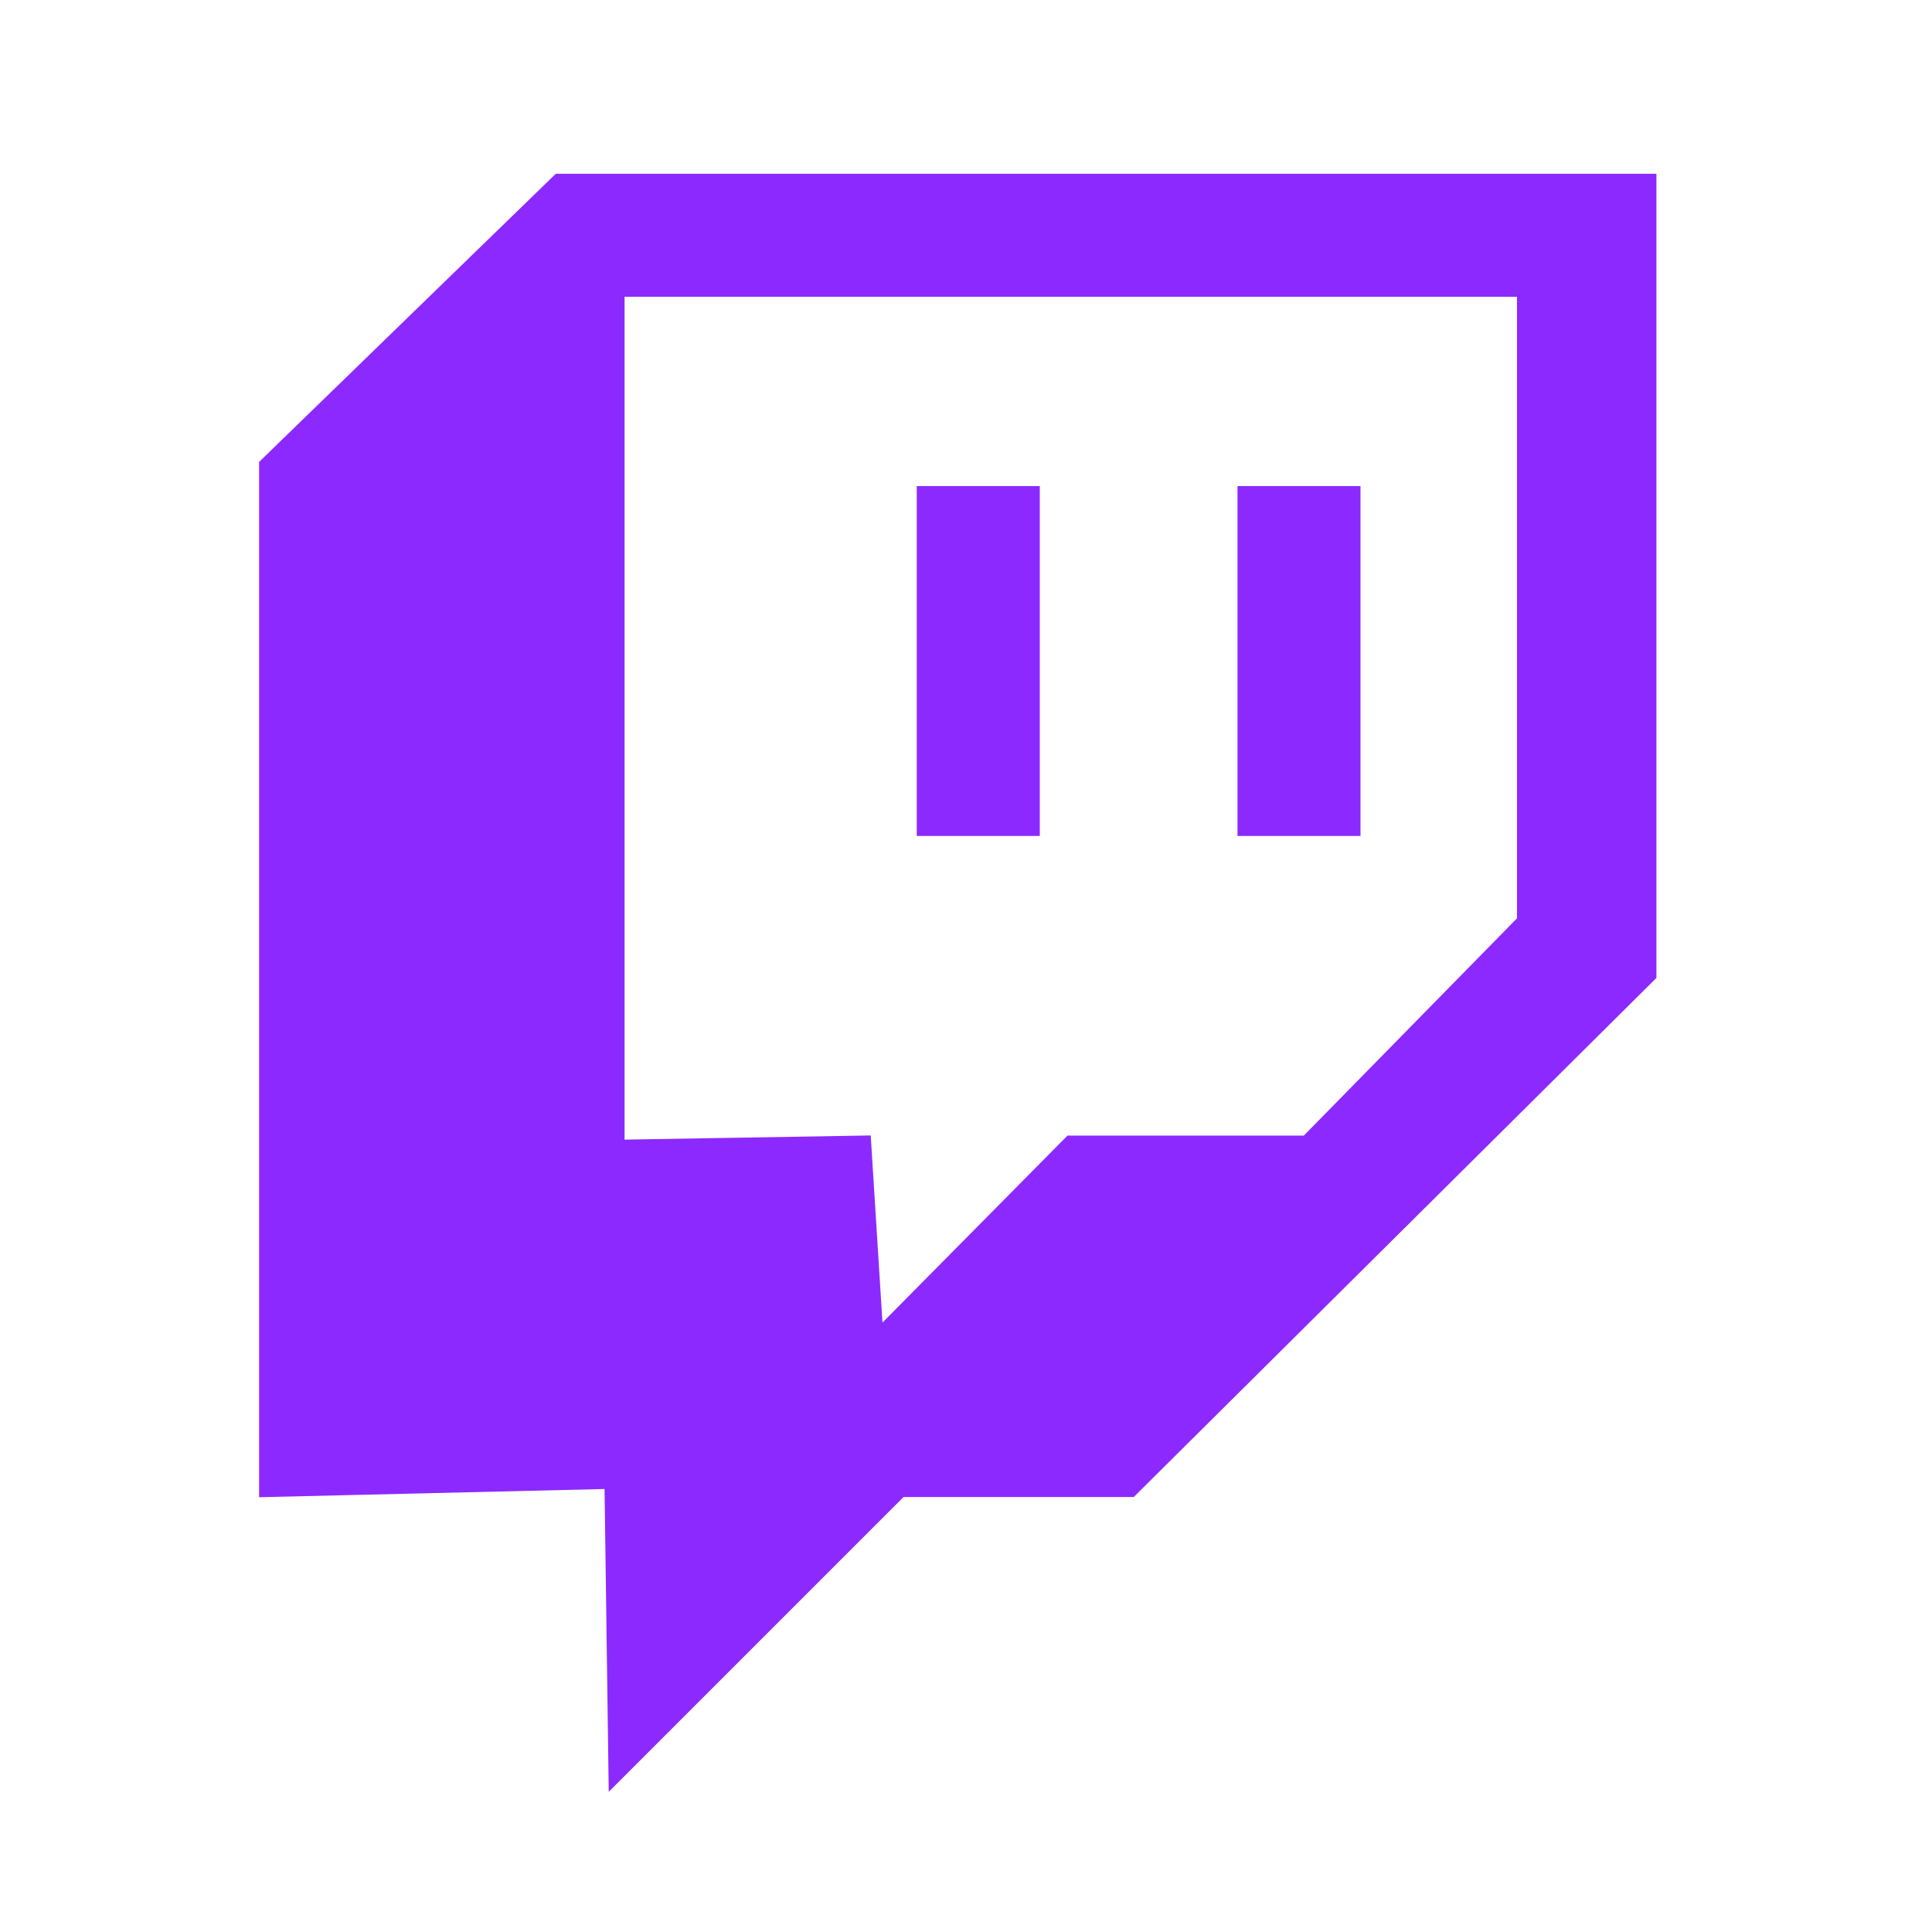 <svg id="Calque_1" data-name="Calque 1" xmlns="http://www.w3.org/2000/svg" viewBox="0 0 120 120"><defs><style>.cls-1{fill:#8c29ff;}.cls-2{fill:none;stroke:#8c29ff;stroke-miterlimit:10;}</style></defs><path class="cls-1" d="M102.383,11.293v49.24l-32.17,31.95h-14.3l-17.62,17.62-.25-18.13-21.45.51v-63.58l18.13-17.61Zm-7.66,45.95v-39.31h-56.43v53.36l15.32-.26.77,12.26,12.13-12.26h14.68Z"/><rect class="cls-1" x="77.363" y="30.693" width="6.64" height="20.73"/><rect class="cls-1" x="57.443" y="30.693" width="6.64" height="20.73"/><polygon class="cls-2" points="16.593 28.903 34.723 11.293 102.383 11.293 102.383 60.533 70.213 92.483 55.913 92.483 38.293 110.103 38.043 91.973 16.593 92.483 16.593 28.903"/><polygon class="cls-2" points="38.293 17.933 94.723 17.933 94.723 57.243 81.193 71.033 66.513 71.033 54.383 83.293 53.613 71.033 38.293 71.293 38.293 17.933"/><rect class="cls-2" x="57.443" y="30.693" width="6.64" height="20.73"/><rect class="cls-2" x="77.363" y="30.693" width="6.64" height="20.73"/></svg>